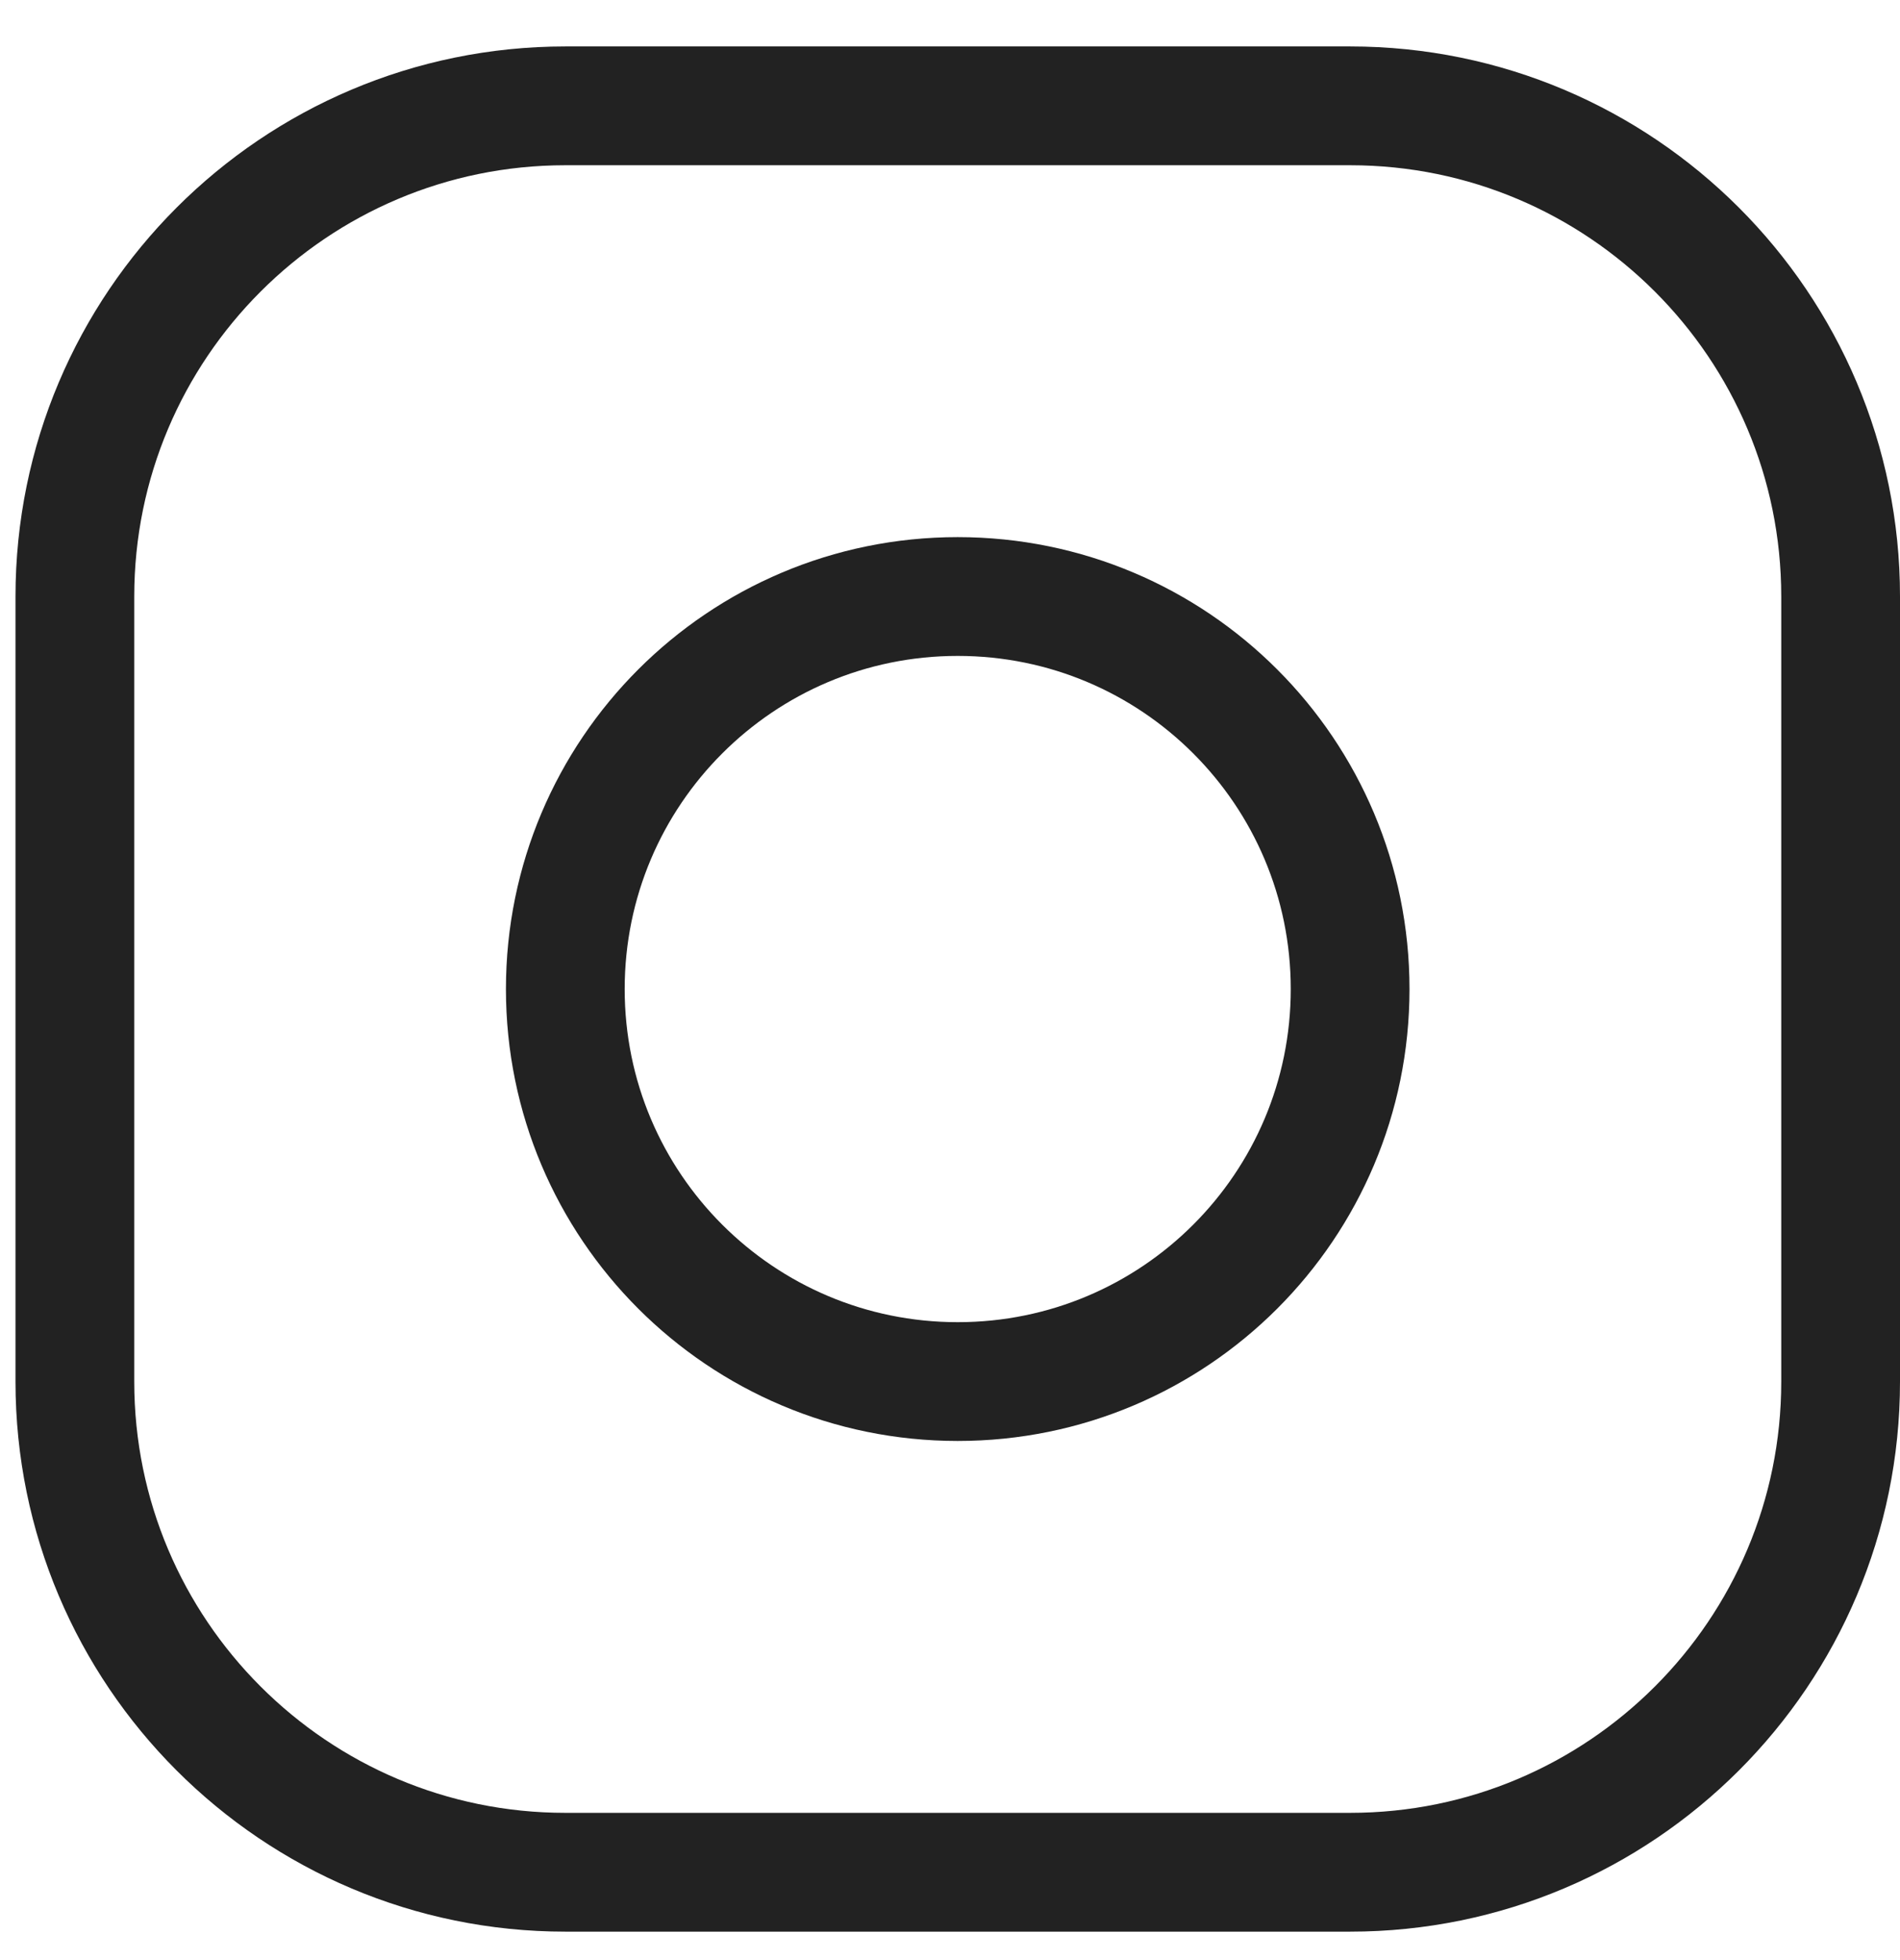 <svg width="32" height="33" viewBox="0 0 32 33" fill="none" xmlns="http://www.w3.org/2000/svg">
<path d="M22.739 1.782C27.299 1.782 31 5.483 31 10.043V23.261C31 27.82 27.299 31.521 22.739 31.521H9.522C4.962 31.521 1.261 27.82 1.261 23.261V10.043C1.261 5.483 4.962 1.782 9.522 1.782H16.13H22.739Z" stroke="#222222" stroke-width="2" stroke-linecap="round" stroke-linejoin="round"/>
<path d="M16.13 10.043C19.782 10.043 22.739 13 22.739 16.652C22.739 20.303 19.782 23.26 16.13 23.26C12.479 23.26 9.521 20.303 9.521 16.652C9.521 13 12.479 10.043 16.13 10.043Z" stroke="#222222" stroke-width="2" stroke-linecap="round" stroke-linejoin="round"/>
</svg>

